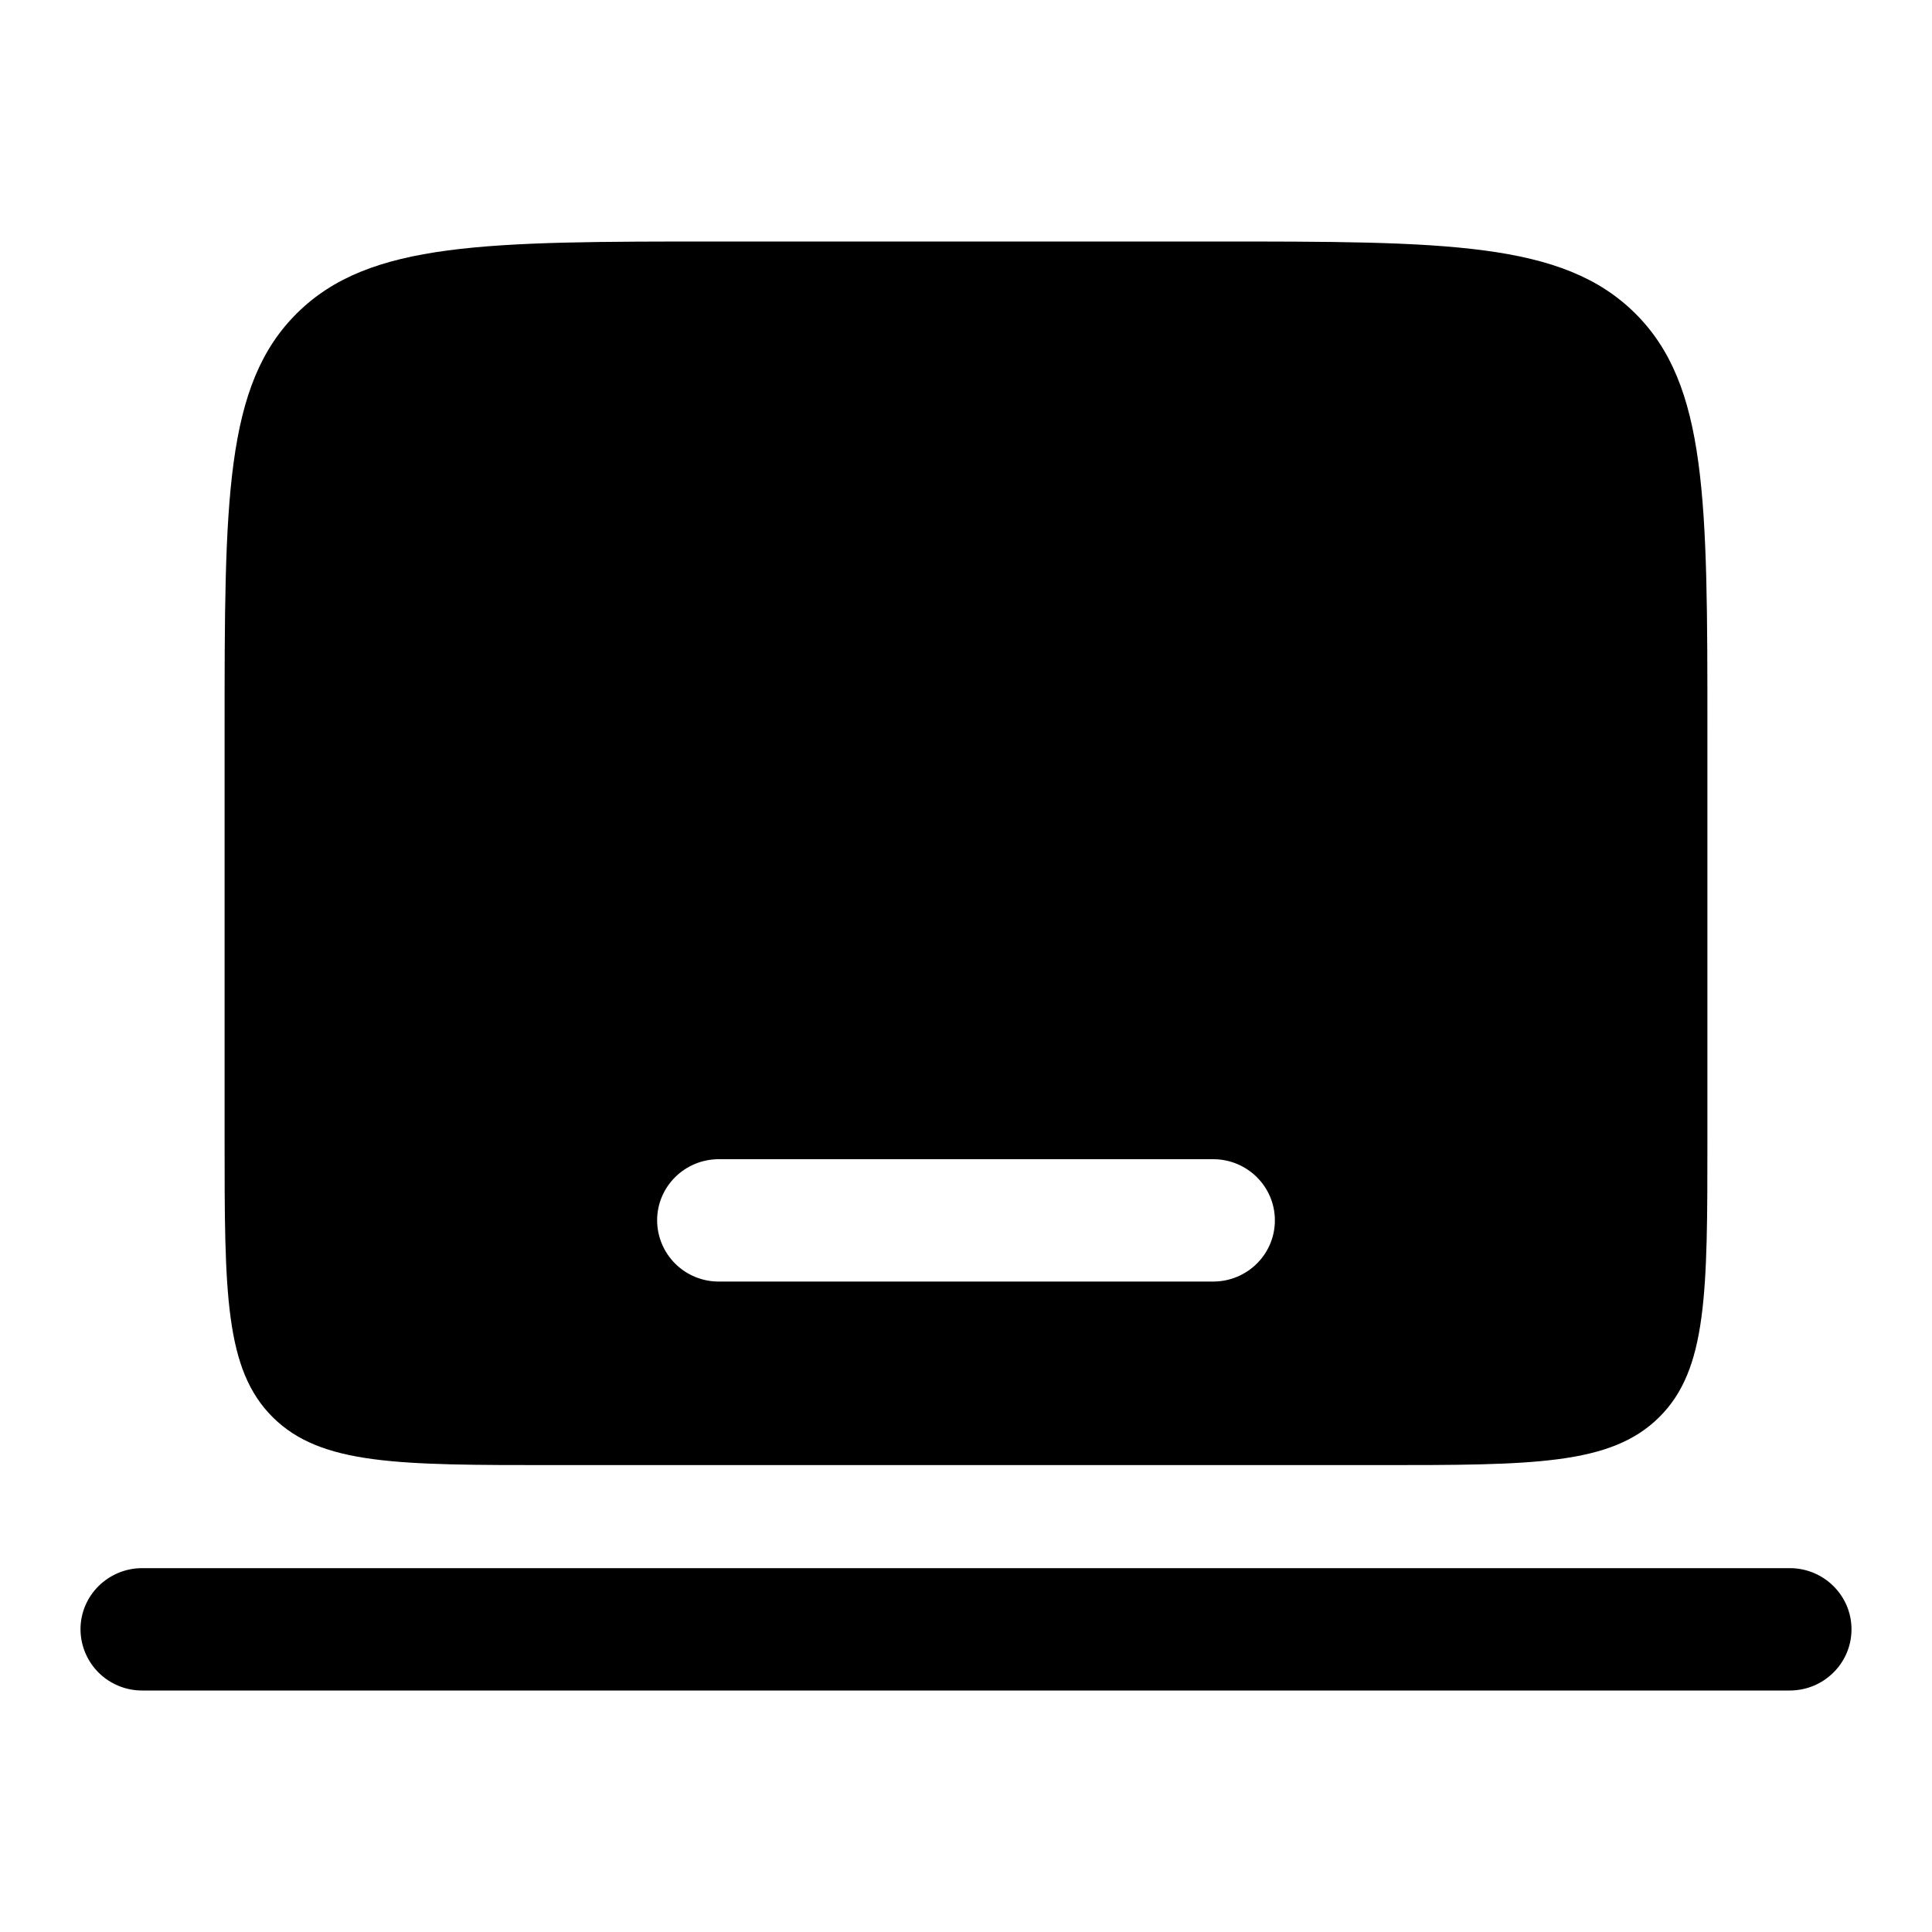 <svg width="24" height="24" viewBox="0 0 24 24" fill="none" xmlns="http://www.w3.org/2000/svg">
<path fill-rule="evenodd" clip-rule="evenodd" d="M1 20.24C1 19.82 1.344 19.48 1.767 19.48H22.233C22.656 19.48 23 19.82 23 20.24C23 20.66 22.656 21 22.233 21H1.767C1.565 21.001 1.37 20.921 1.226 20.779C1.082 20.636 1.001 20.442 1 20.24ZM3.69 3.89C2.79 4.78 2.79 6.214 2.79 9.08V14.147C2.79 16.057 2.79 17.013 3.39 17.607C3.99 18.201 4.954 18.2 6.884 18.2H17.116C19.046 18.2 20.011 18.2 20.61 17.606C21.21 17.013 21.21 16.057 21.21 14.146V9.08C21.21 6.214 21.21 4.78 20.31 3.89C19.411 3 17.964 3 15.07 3H8.93C6.036 3 4.589 3 3.69 3.89ZM8.163 15.16C8.163 14.74 8.506 14.4 8.93 14.4H15.07C15.494 14.4 15.837 14.74 15.837 15.16C15.837 15.58 15.494 15.92 15.07 15.92H8.93C8.728 15.921 8.533 15.841 8.389 15.699C8.245 15.556 8.164 15.363 8.163 15.16Z" fill="black"/>
</svg>
